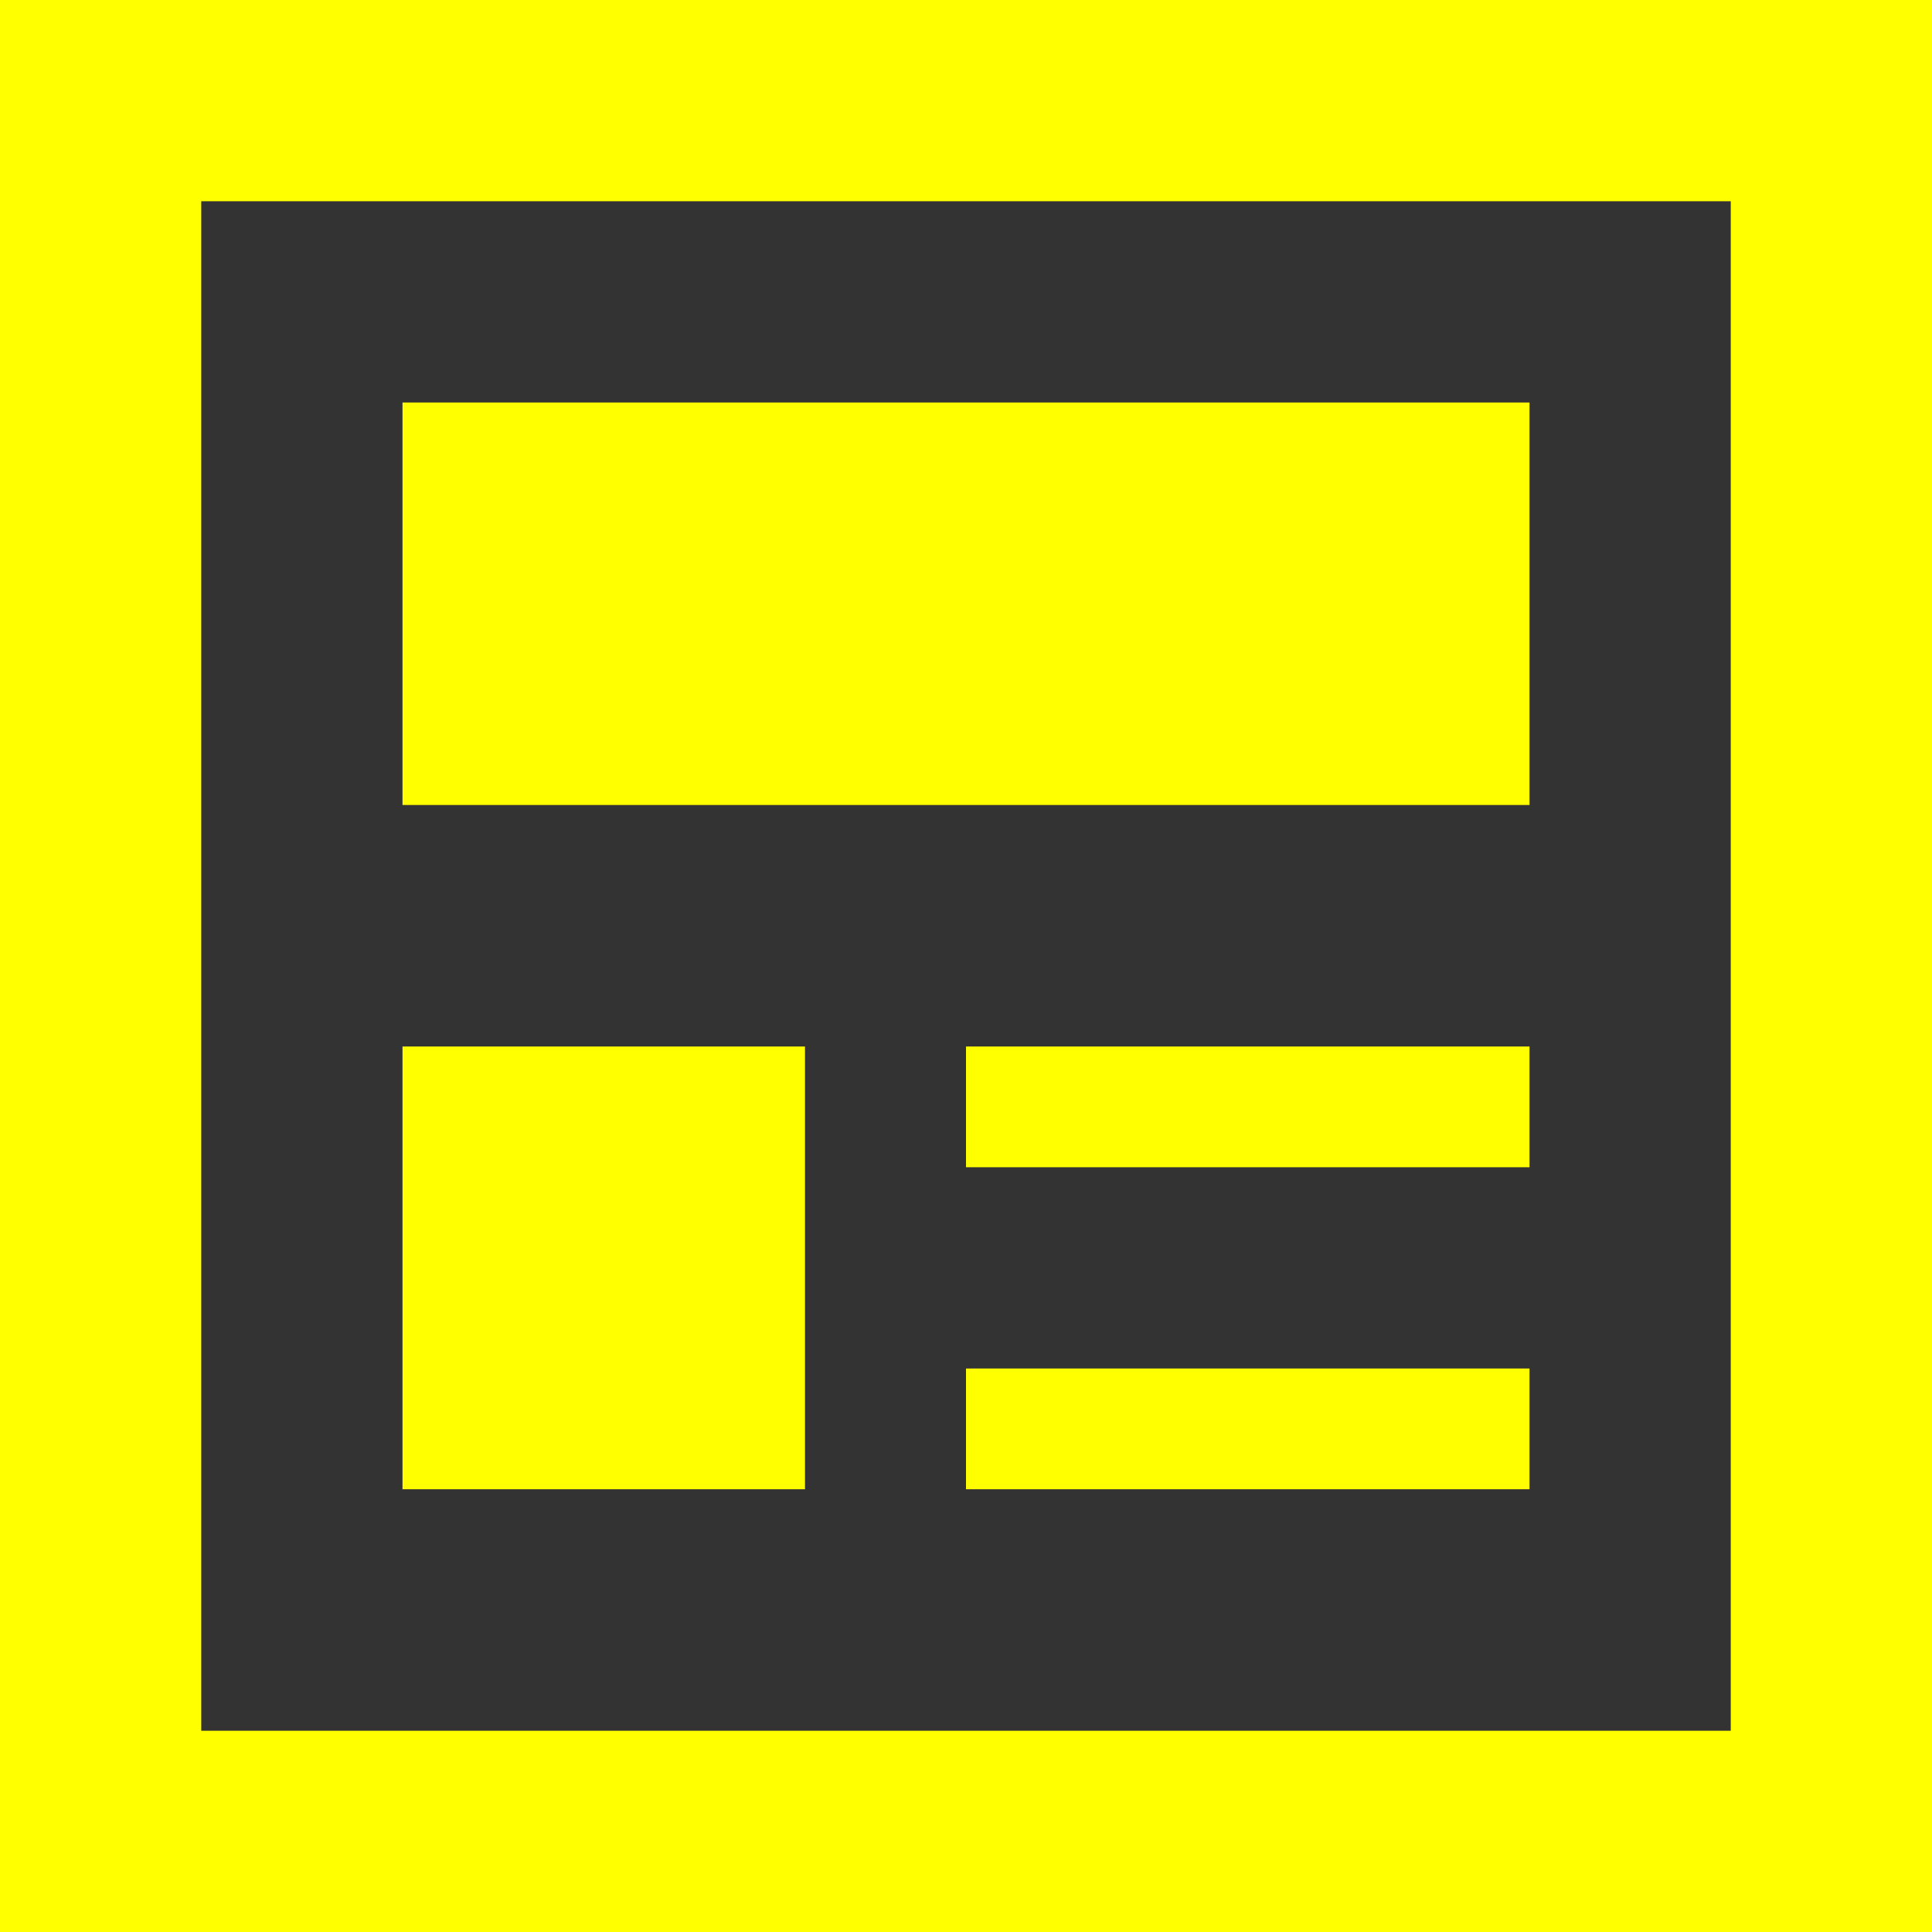 <!--?xml version="1.0" encoding="utf-8"?-->
<!-- Generator: Adobe Illustrator 18.1.1, SVG Export Plug-In . SVG Version: 6.00 Build 0)  -->

<svg version="1.1" id="_x32_" xmlns="http://www.w3.org/2000/svg" xmlns:xlink="http://www.w3.org/1999/xlink" x="0px" y="0px" viewBox="0 0 512 512" style="width: 64px; height: 64px; opacity: 1;" xml:space="preserve">
<rect x="0" y="0" width="512" height="512" fill="#333333" stroke="none"/>
<style type="text/css">
	.st0{fill:#4B4B4B;}
</style>
<g>
	<rect x="106.667" y="106.667" class="st0" width="298.666" height="106.666" style="fill: rgb(255, 255, 0);"></rect>
	<path class="st0" d="M0,0v512h512V0H0z M458.667,458.667H53.333V53.333h405.334V458.667z" style="fill: rgb(255, 255, 0);"></path>
	<rect x="256" y="277.333" class="st0" width="149.333" height="32" style="fill: rgb(255, 255, 0);"></rect>
	<rect x="256" y="362.667" class="st0" width="149.333" height="32" style="fill: rgb(255, 255, 0);"></rect>
	<rect x="106.667" y="277.333" class="st0" width="106.666" height="117.334" style="fill: rgb(255, 255, 0);"></rect>
</g>
</svg>
